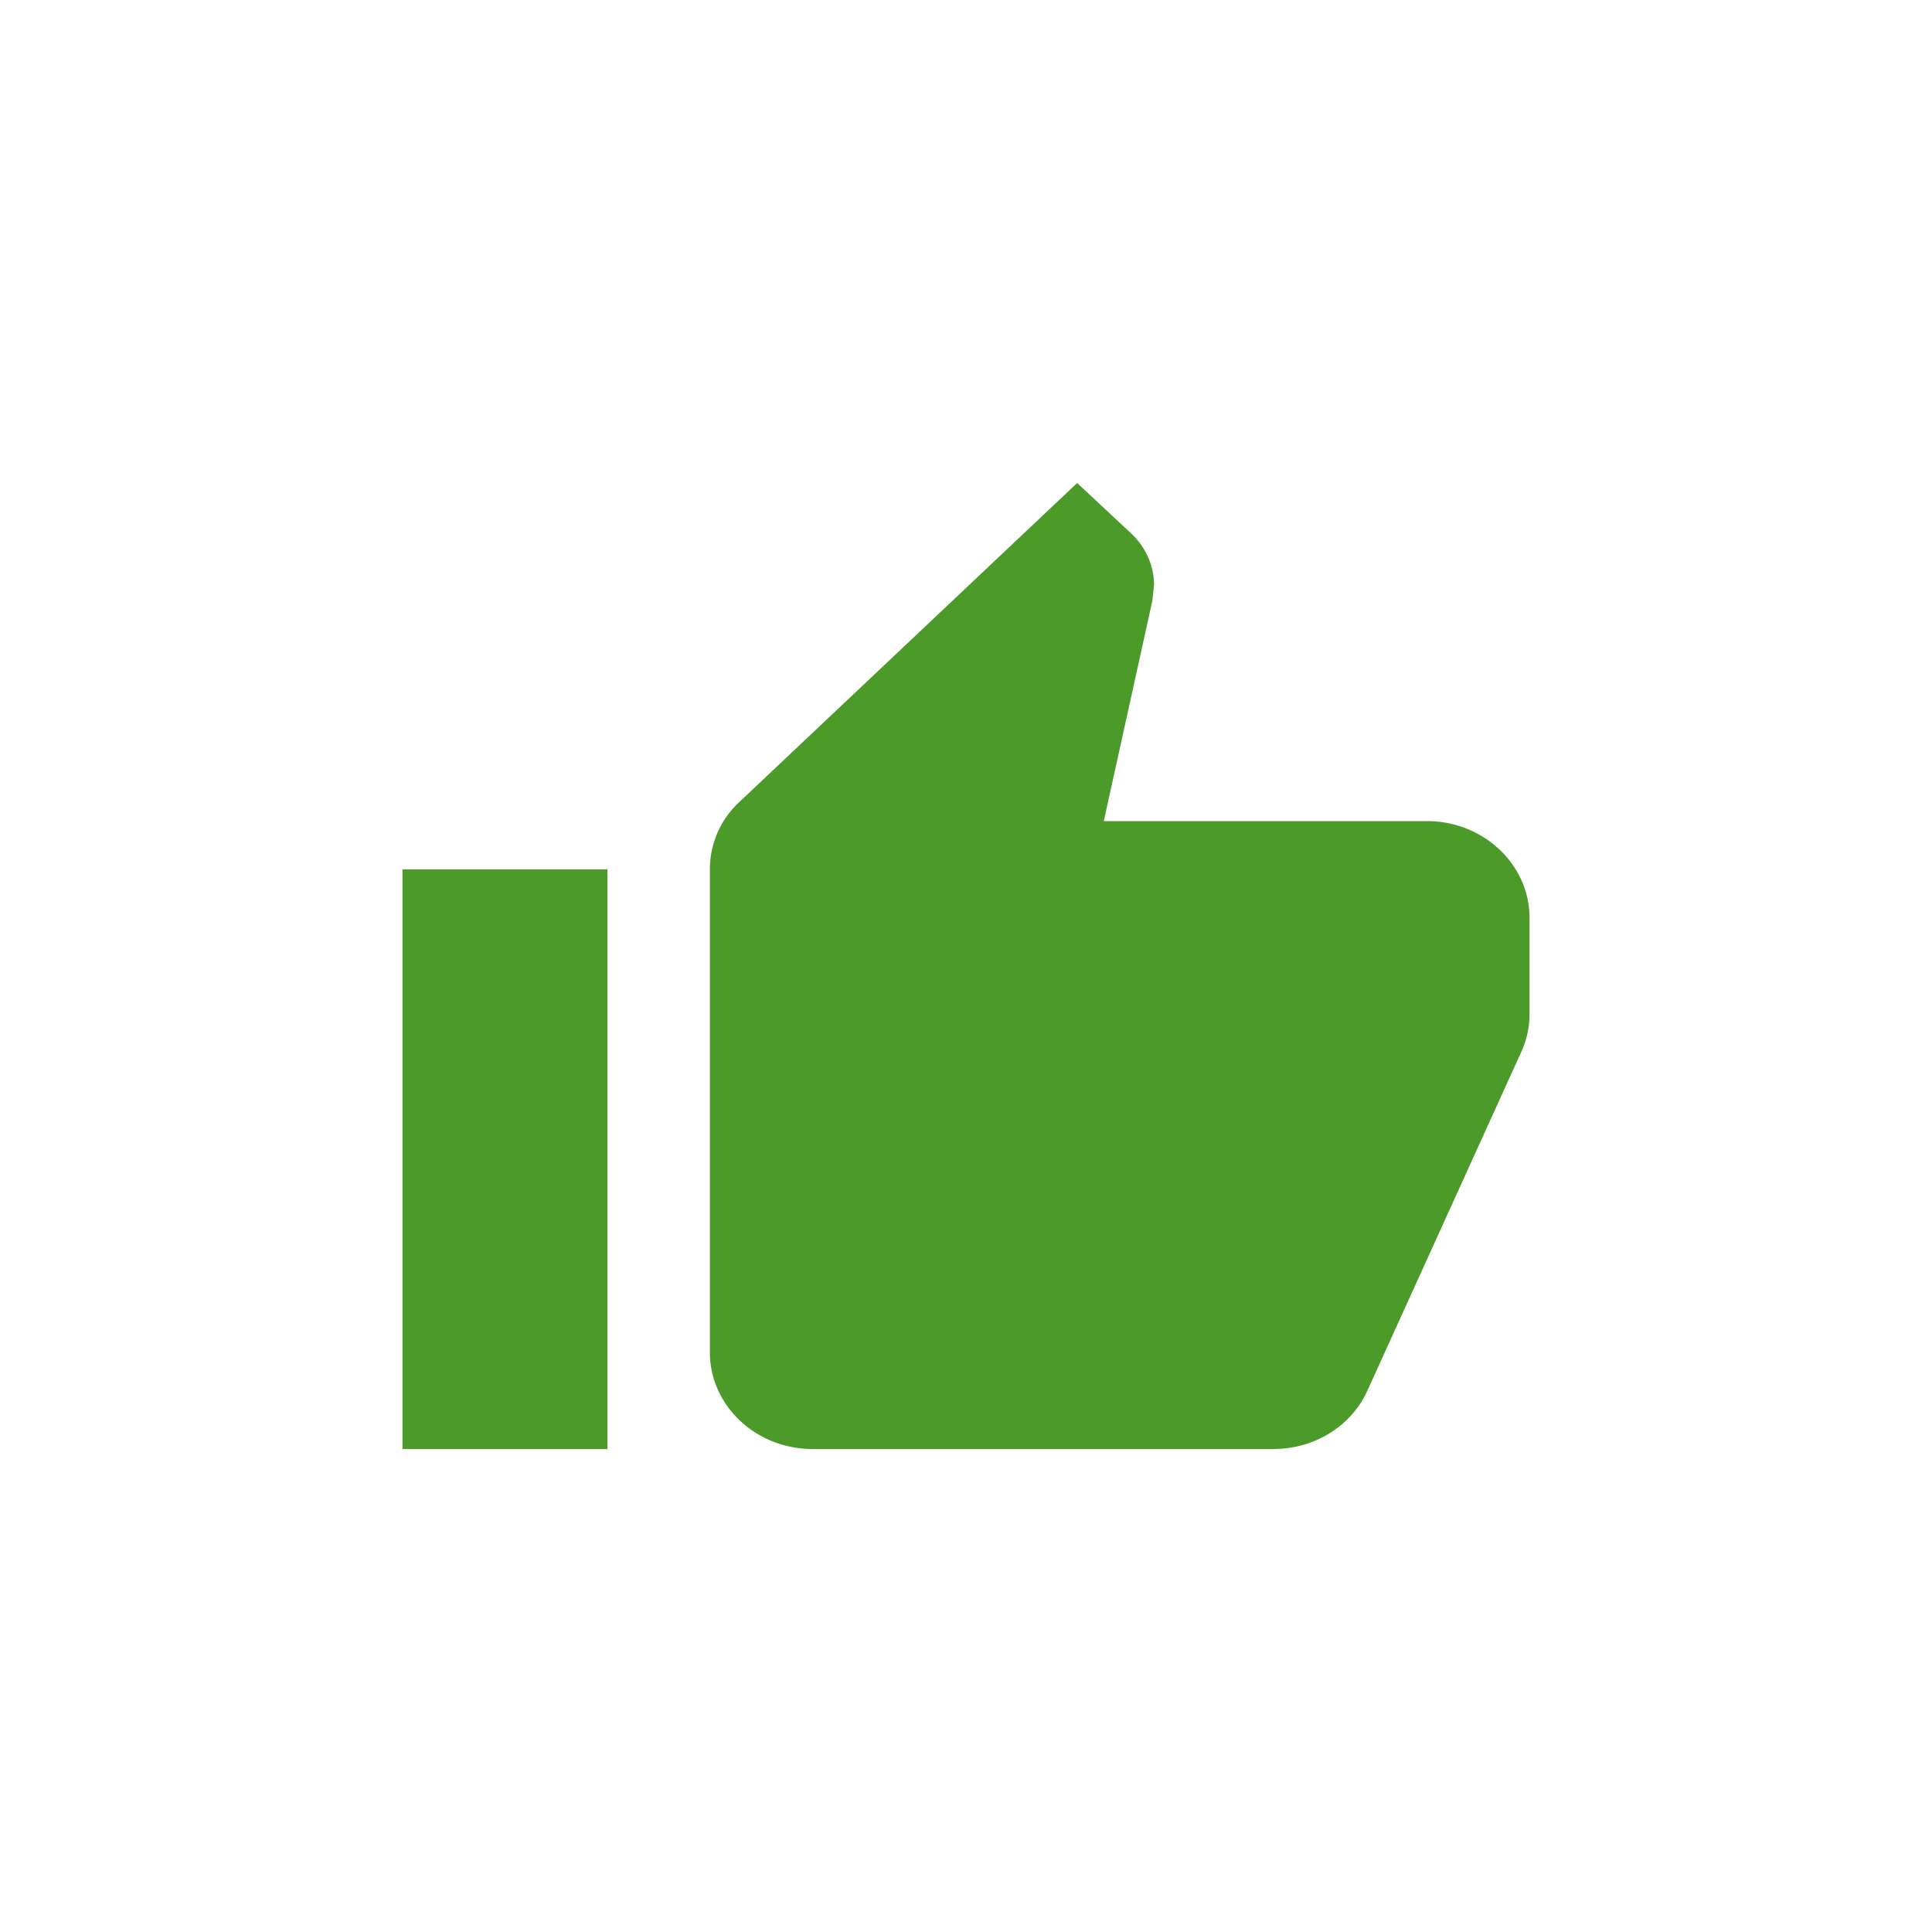 <svg xmlns="http://www.w3.org/2000/svg" width="28" height="28" fill="none" viewBox="0 0 28 28">
    <path fill="#4C9A2A" d="M5.833 21h2.97v-8.4h-2.97V21zm16.334-7.7c0-.77-.669-1.4-1.485-1.4h-4.685l.705-3.199.023-.224c0-.287-.127-.553-.327-.742L15.611 7l-4.885 4.613a1.331 1.331 0 0 0-.438.987v7c0 .77.668 1.4 1.485 1.4h6.681c.617 0 1.144-.35 1.367-.854l2.242-4.935c.067-.161.104-.329.104-.511v-1.4z"/>
</svg>
